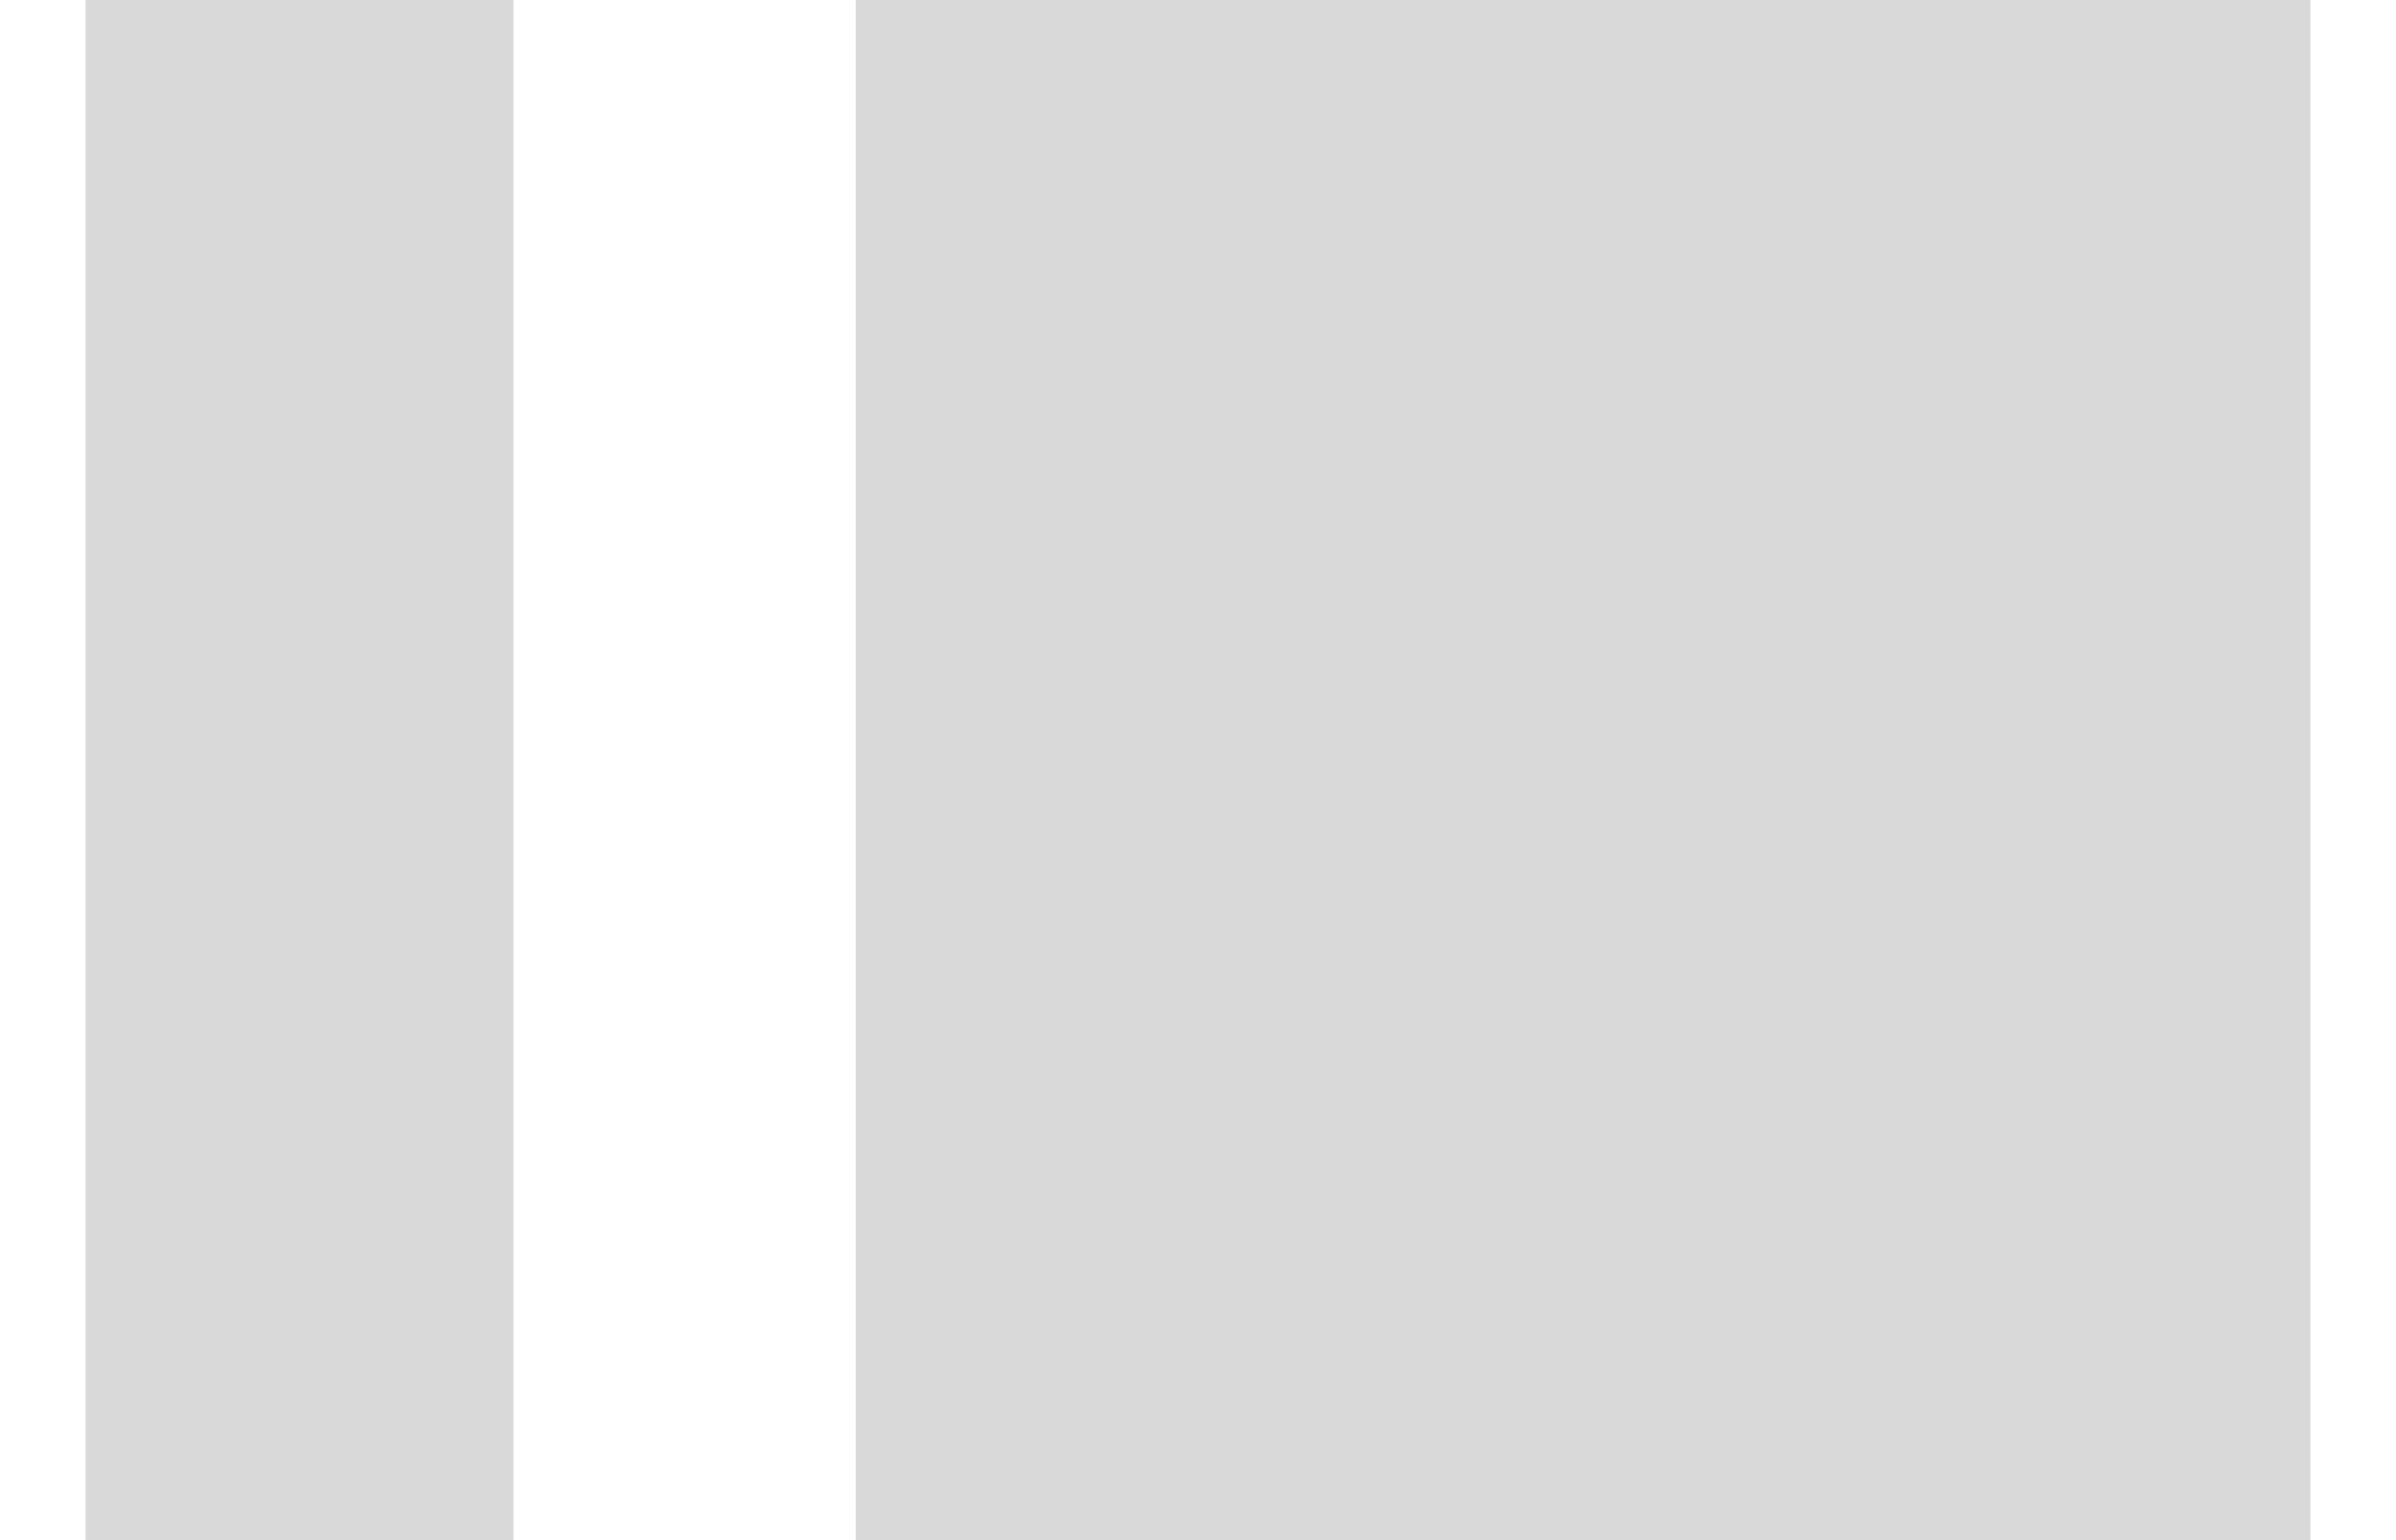 ﻿<?xml version="1.0" encoding="utf-8"?>
<svg version="1.1" xmlns:xlink="http://www.w3.org/1999/xlink" width="28px" height="18px" xmlns="http://www.w3.org/2000/svg">
  <defs>
    <pattern id="BGPattern" patternUnits="userSpaceOnUse" alignment="0 0" imageRepeat="None" />
    <mask fill="white" id="Clip2849">
      <path d="M 1 18  L 1 0  L 6 0  L 6 18  L 1 18  Z M 10 18  L 10 0  L 27 0  L 27 18  L 10 18  Z " fill-rule="evenodd" />
    </mask>
  </defs>
  <g transform="matrix(1 0 0 1 -14 -9 )">
    <path d="M 1 18  L 1 0  L 6 0  L 6 18  L 1 18  Z M 10 18  L 10 0  L 27 0  L 27 18  L 10 18  Z " fill-rule="nonzero" fill="rgba(217, 217, 217, 1)" stroke="none" transform="matrix(1 0 0 1 14 9 )" class="fill" />
    <path d="M 1 18  L 1 0  L 6 0  L 6 18  L 1 18  Z " stroke-width="0" stroke-dasharray="0" stroke="rgba(255, 255, 255, 0)" fill="none" transform="matrix(1 0 0 1 14 9 )" class="stroke" mask="url(#Clip2849)" />
    <path d="M 10 18  L 10 0  L 27 0  L 27 18  L 10 18  Z " stroke-width="0" stroke-dasharray="0" stroke="rgba(255, 255, 255, 0)" fill="none" transform="matrix(1 0 0 1 14 9 )" class="stroke" mask="url(#Clip2849)" />
  </g>
</svg>